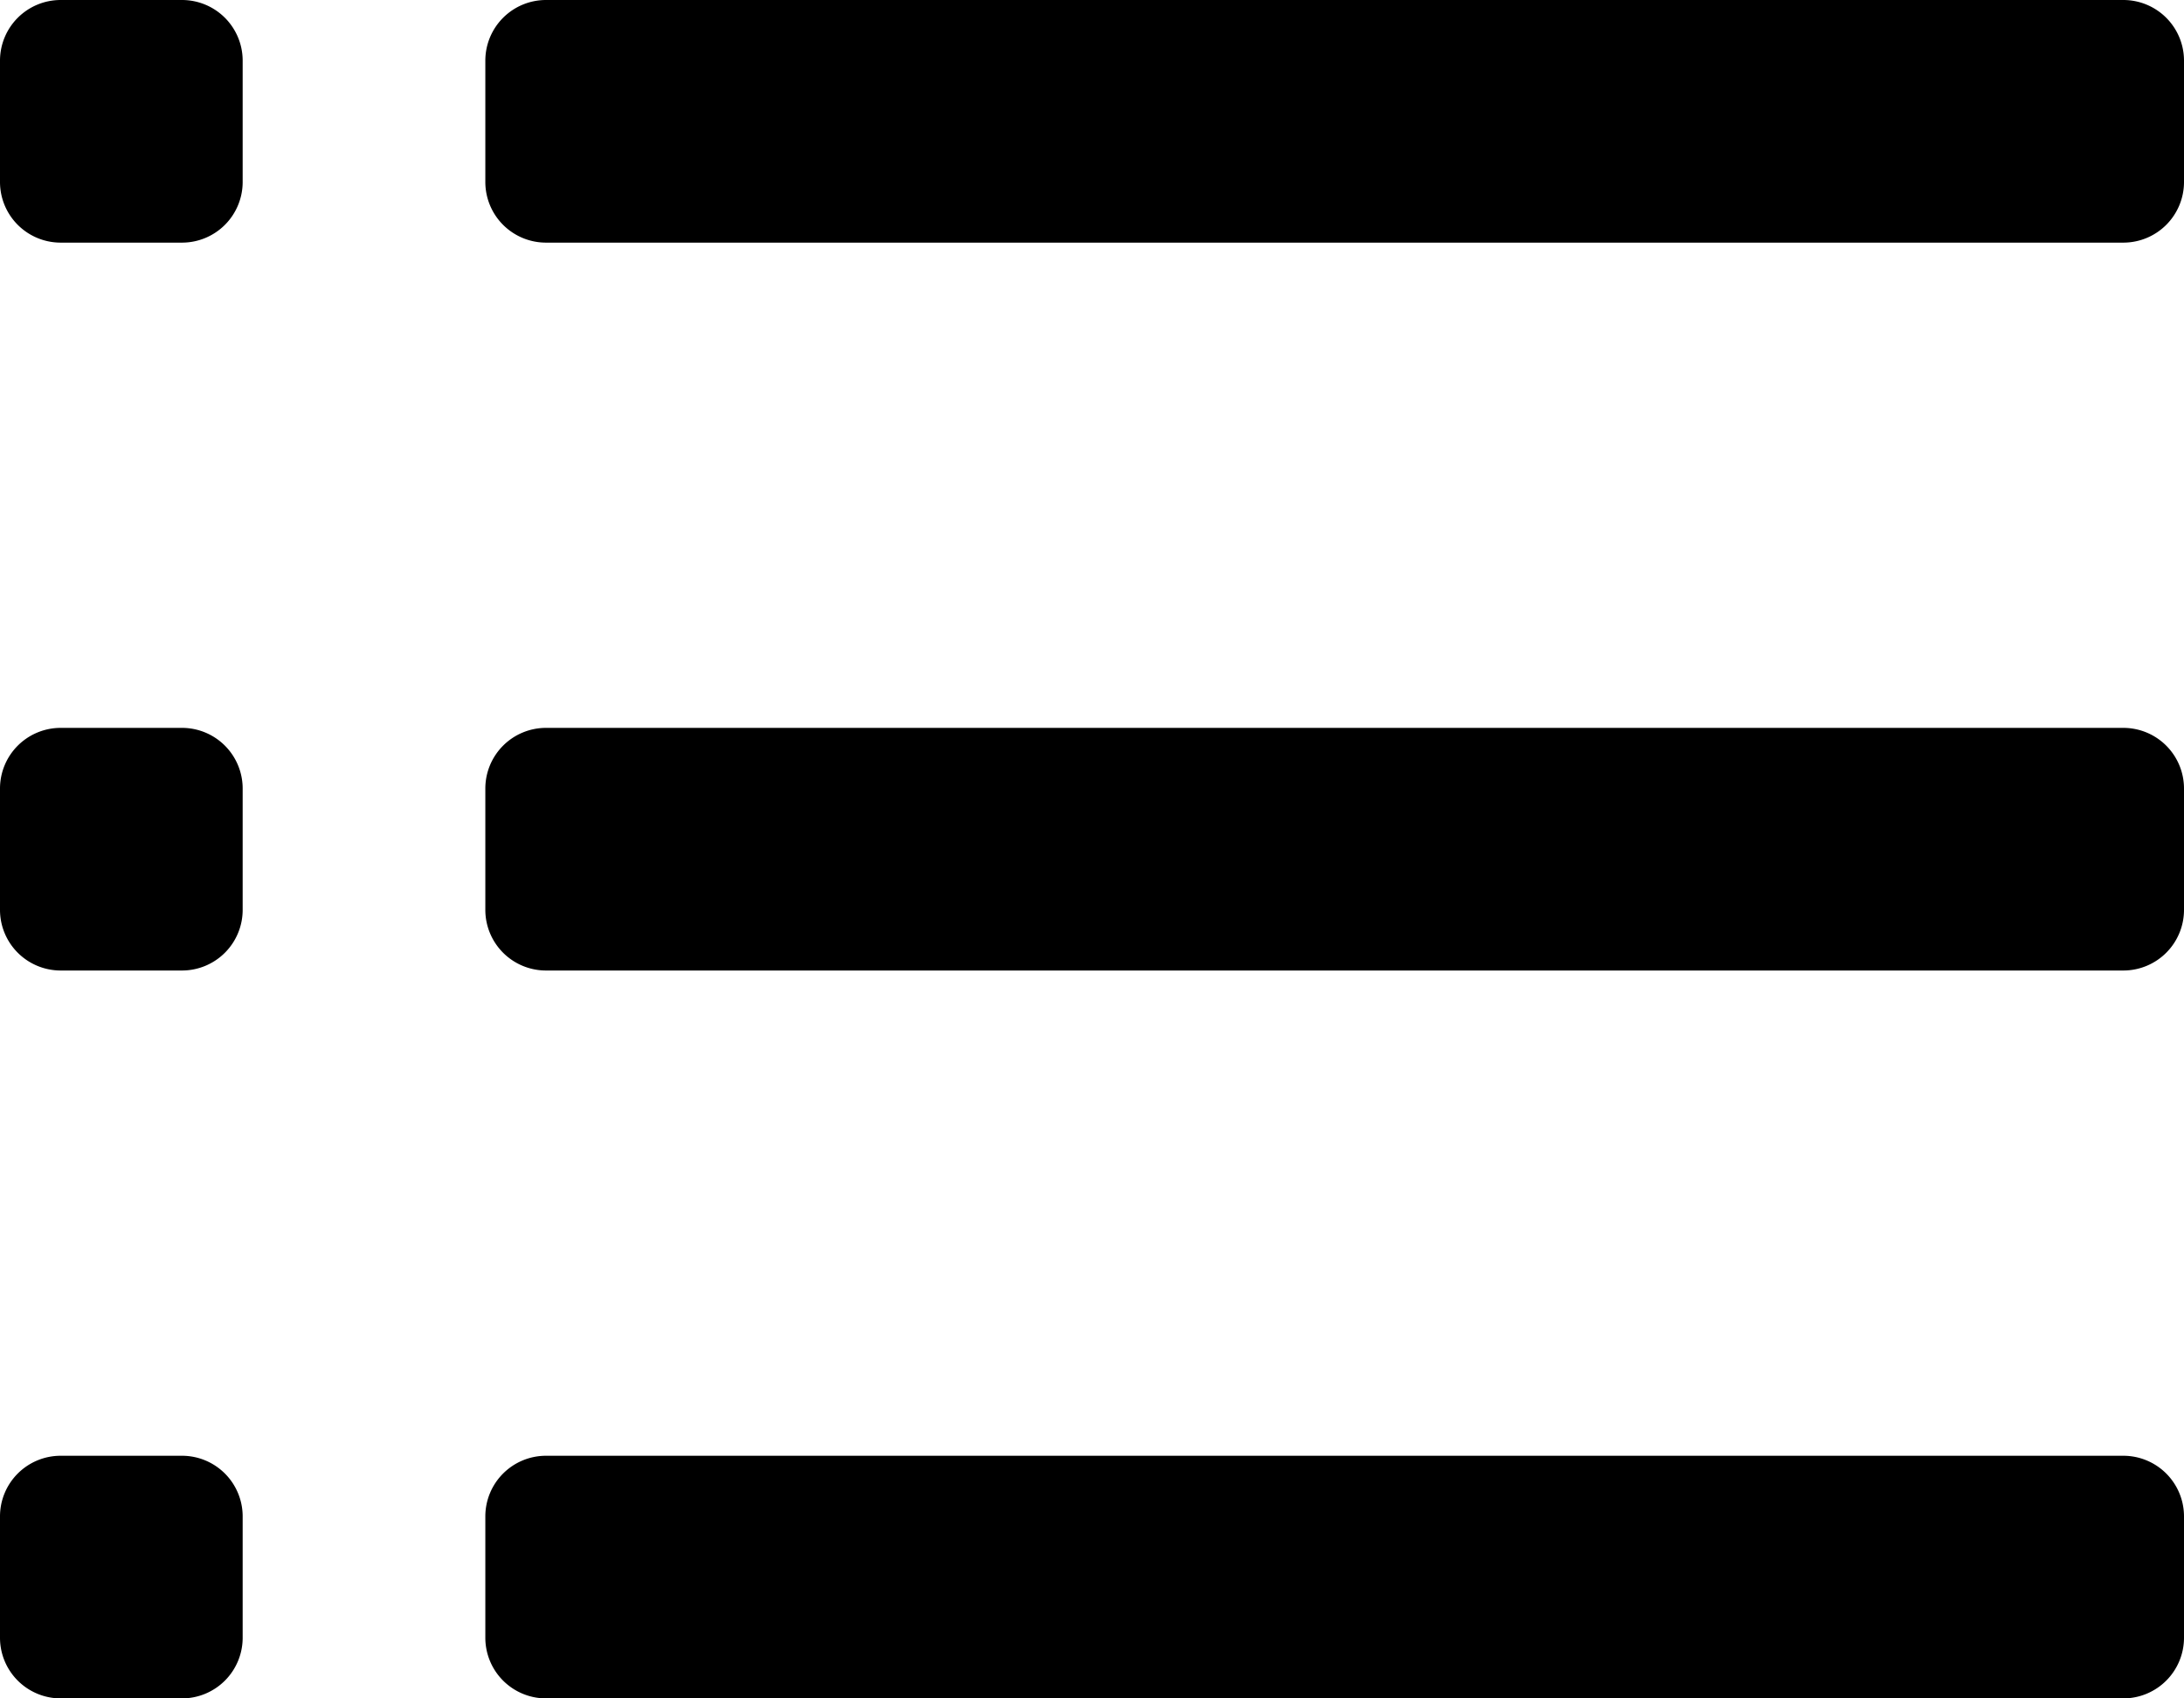 <svg xmlns="http://www.w3.org/2000/svg" class="ionicon" viewBox="0 0 18 14"><path data-name="Icon color" d="M17.5 14h-13a.5.5 0 01-.5-.5v-1a.5.5 0 01.5-.5h13a.5.5 0 01.5.5v1a.5.5 0 01-.5.5zm-16 0h-1a.5.5 0 01-.5-.5v-1a.5.5 0 01.5-.5h1a.5.5 0 01.5.5v1a.5.5 0 01-.5.5zm16-6h-13a.5.5 0 01-.5-.5v-1a.5.5 0 01.5-.5h13a.5.5 0 01.5.5v1a.5.5 0 01-.5.5zm-16 0h-1a.5.5 0 01-.5-.5v-1A.5.5 0 01.5 6h1a.5.5 0 01.5.5v1a.5.5 0 01-.5.5zm16-6h-13a.5.5 0 01-.5-.5v-1a.5.5 0 01.5-.5h13a.5.5 0 01.5.5v1a.5.5 0 01-.5.5zm-16 0h-1a.5.5 0 01-.5-.5v-1A.5.5 0 01.5 0h1a.5.5 0 01.5.5v1a.5.5 0 01-.5.5z"/></svg>